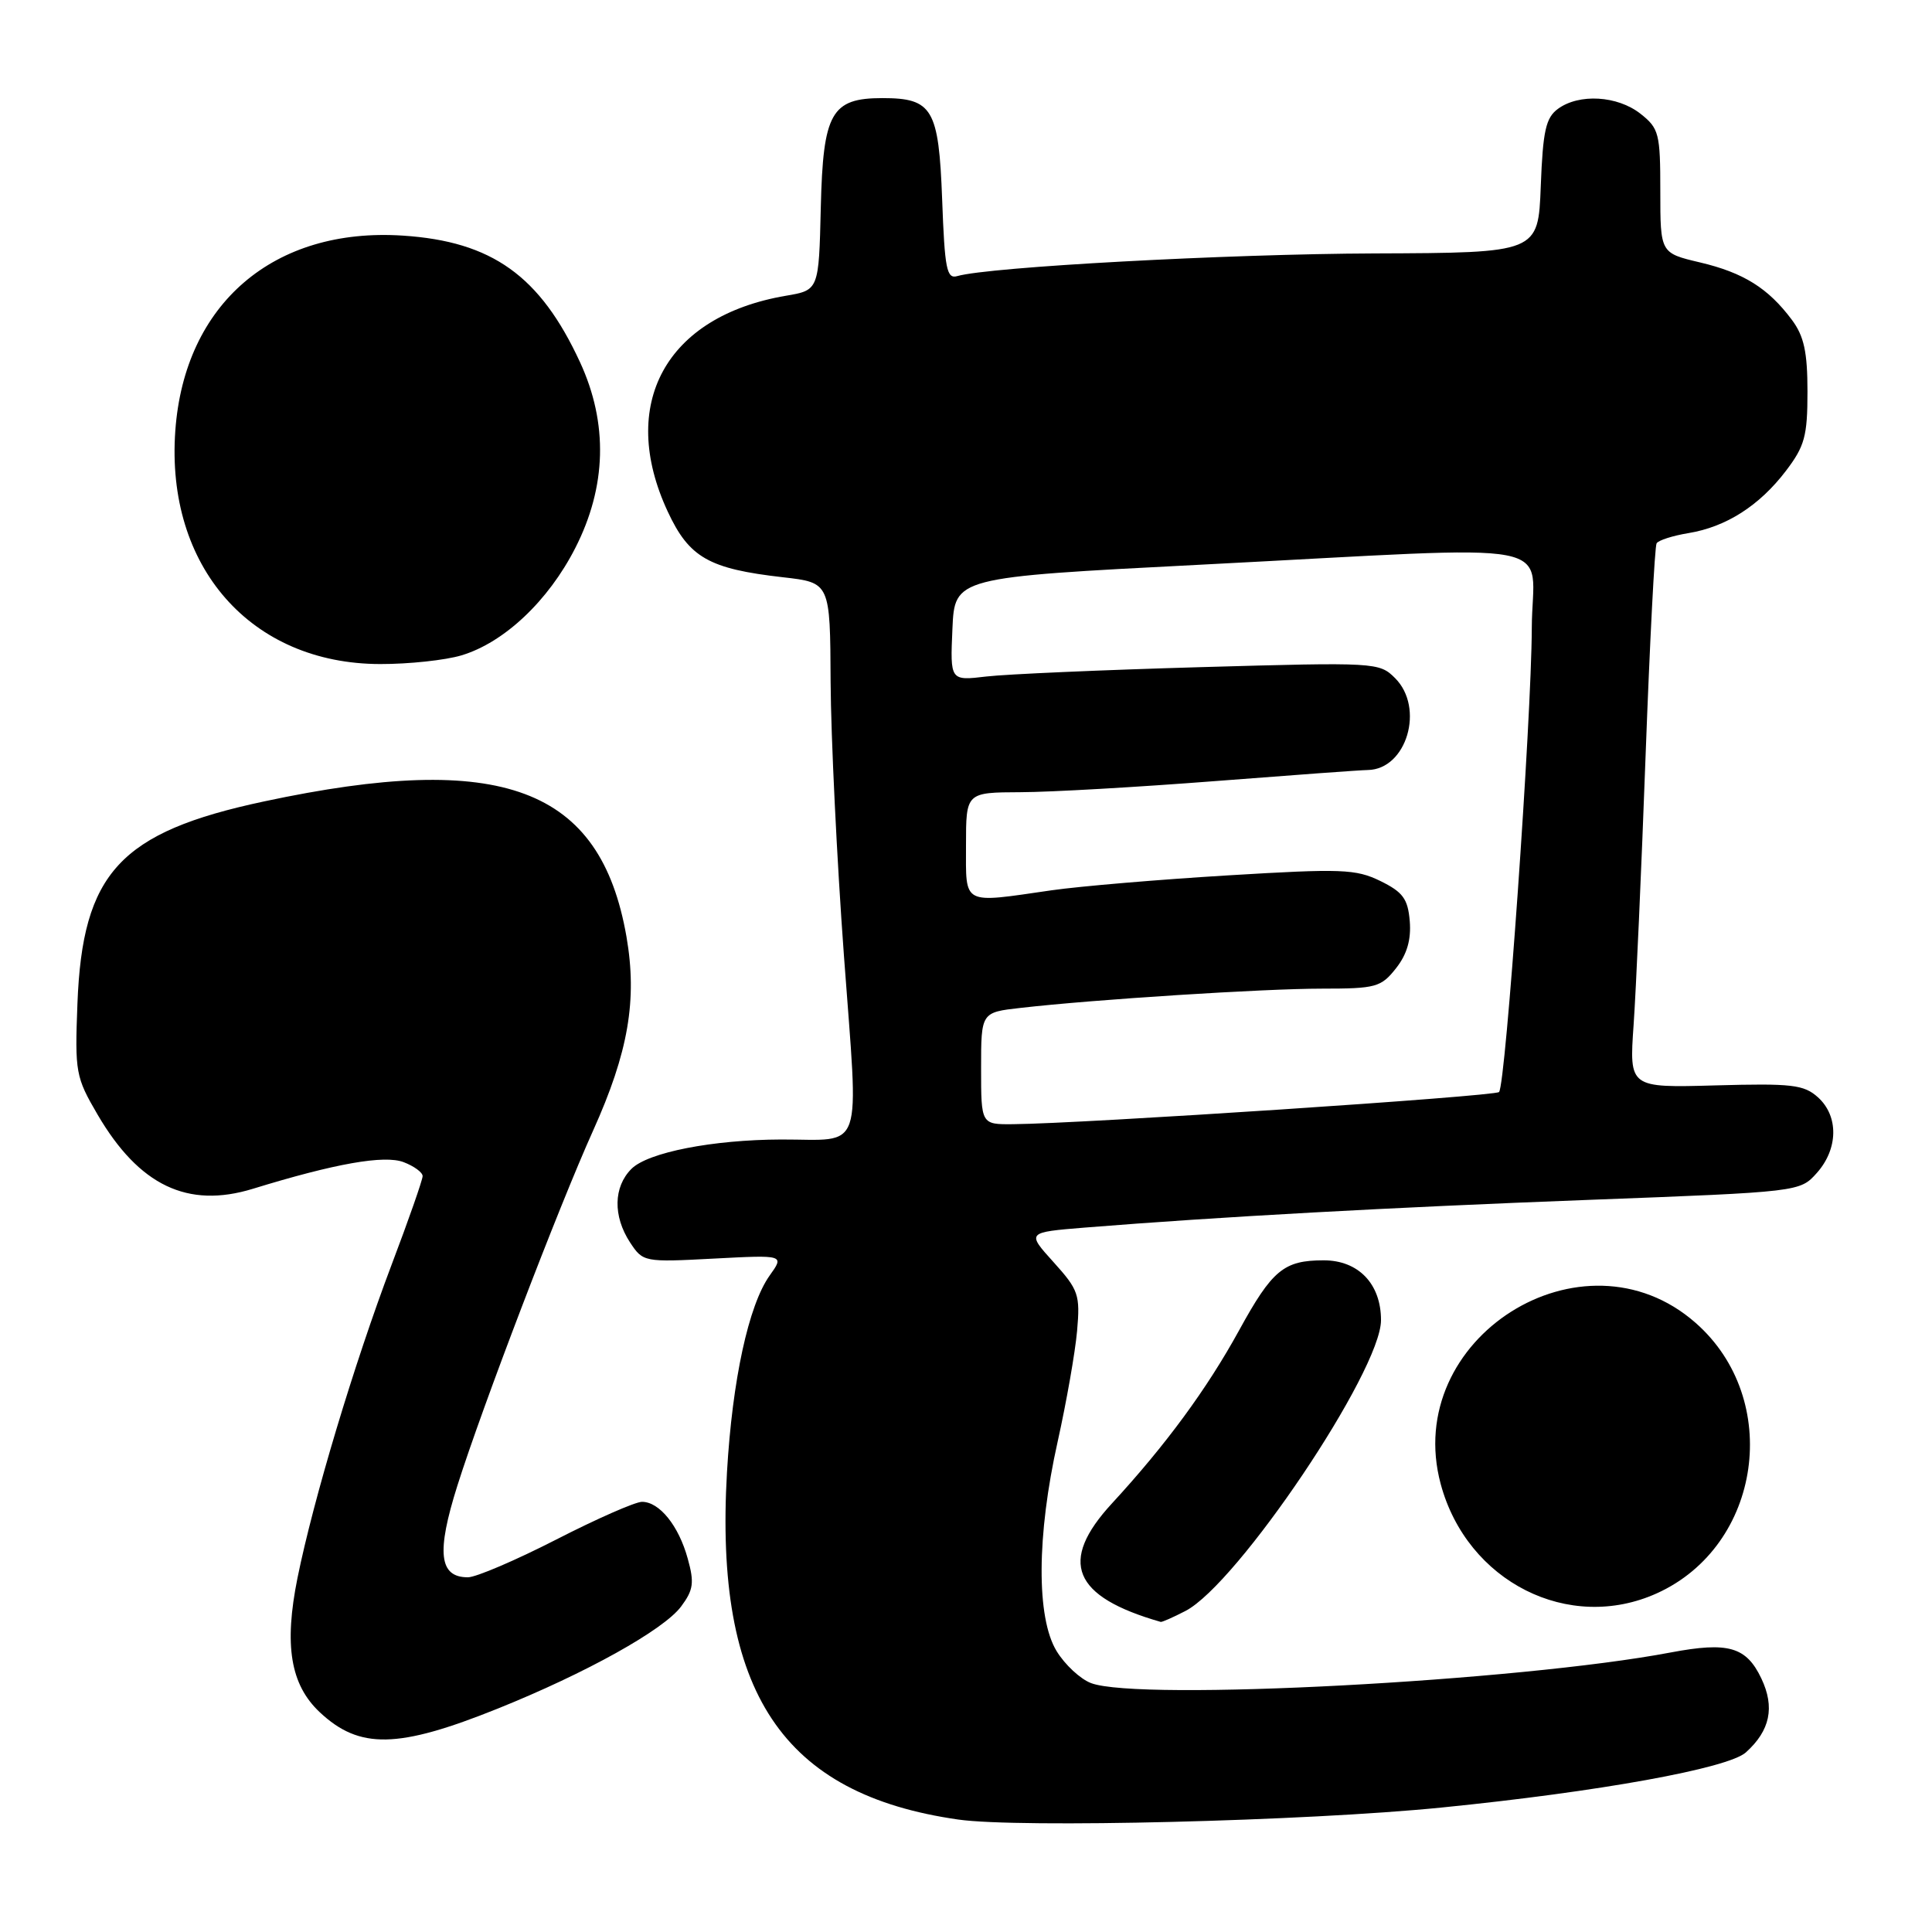 <?xml version="1.0" encoding="UTF-8" standalone="no"?>
<!DOCTYPE svg PUBLIC "-//W3C//DTD SVG 1.1//EN" "http://www.w3.org/Graphics/SVG/1.1/DTD/svg11.dtd" >
<svg xmlns="http://www.w3.org/2000/svg" xmlns:xlink="http://www.w3.org/1999/xlink" version="1.1" viewBox="0 0 256 256">
 <g >
 <path fill="currentColor"
d=" M 191.00 239.51 C 211.88 237.42 228.98 234.32 231.34 232.20 C 234.55 229.31 235.20 226.22 233.39 222.41 C 231.39 218.20 229.01 217.52 221.38 218.96 C 201.21 222.78 150.92 225.44 144.57 223.02 C 143.16 222.49 141.10 220.58 140.00 218.77 C 137.31 214.35 137.36 203.48 140.15 191.00 C 141.31 185.78 142.47 179.18 142.72 176.35 C 143.14 171.56 142.92 170.92 139.60 167.24 C 136.03 163.29 136.03 163.29 143.76 162.66 C 161.42 161.24 184.12 159.99 210.50 158.99 C 238.50 157.93 238.50 157.93 240.75 155.41 C 243.58 152.23 243.65 147.89 240.89 145.40 C 239.02 143.72 237.46 143.54 227.33 143.82 C 215.88 144.14 215.88 144.14 216.46 135.82 C 216.78 131.24 217.50 115.17 218.05 100.11 C 218.61 85.04 219.26 72.38 219.51 71.99 C 219.75 71.59 221.65 70.98 223.73 70.64 C 228.72 69.82 233.12 67.01 236.63 62.41 C 239.13 59.13 239.50 57.80 239.50 51.90 C 239.50 46.64 239.04 44.54 237.44 42.39 C 234.30 38.18 231.02 36.13 225.25 34.77 C 220.00 33.53 220.00 33.53 220.00 25.34 C 220.00 17.68 219.83 17.01 217.37 15.07 C 214.32 12.67 209.24 12.37 206.44 14.42 C 204.83 15.60 204.44 17.32 204.16 24.67 C 203.82 33.50 203.82 33.50 182.16 33.58 C 162.61 33.65 131.03 35.37 126.86 36.58 C 125.44 37.00 125.18 35.69 124.84 26.43 C 124.39 14.40 123.56 13.00 116.92 13.00 C 110.15 13.00 109.06 14.94 108.76 27.47 C 108.50 38.45 108.50 38.45 104.13 39.19 C 88.23 41.90 81.85 53.55 88.48 67.79 C 91.32 73.89 93.92 75.37 103.75 76.49 C 110.00 77.20 110.00 77.20 110.06 90.35 C 110.10 97.58 110.89 113.94 111.83 126.69 C 113.79 153.37 114.62 150.96 103.50 150.99 C 94.42 151.02 85.85 152.70 83.67 154.88 C 81.28 157.27 81.21 161.14 83.48 164.62 C 85.20 167.23 85.33 167.26 94.58 166.77 C 103.94 166.28 103.94 166.28 101.98 169.02 C 99.19 172.94 97.04 182.86 96.33 195.04 C 94.64 224.22 103.66 237.77 126.98 241.10 C 135.03 242.25 173.03 241.31 191.00 239.51 Z  M 65.95 226.40 C 77.64 221.70 87.94 215.97 90.25 212.87 C 91.88 210.68 92.02 209.72 91.13 206.53 C 89.93 202.16 87.38 199.00 85.07 199.00 C 84.18 199.00 79.06 201.25 73.70 204.00 C 68.33 206.75 63.07 209.00 62.00 209.00 C 58.18 209.00 57.80 205.73 60.61 196.84 C 63.90 186.42 74.03 159.93 78.58 149.83 C 83.27 139.43 84.46 132.49 83.01 124.11 C 79.56 104.33 66.52 99.46 35.00 106.19 C 15.89 110.26 10.92 115.66 10.26 133.00 C 9.91 142.09 10.03 142.73 12.93 147.69 C 18.44 157.10 24.87 160.17 33.51 157.52 C 44.43 154.16 50.92 153.02 53.48 153.99 C 54.87 154.52 56.00 155.35 56.00 155.84 C 56.00 156.33 54.15 161.63 51.88 167.61 C 46.90 180.79 41.54 198.63 39.42 209.08 C 37.62 218.00 38.48 223.22 42.36 226.87 C 47.63 231.82 52.72 231.72 65.95 226.40 Z  M 157.08 213.46 C 163.99 209.89 182.98 181.65 182.99 174.94 C 183.00 170.13 180.00 167.00 175.40 167.00 C 170.11 167.00 168.58 168.27 164.18 176.29 C 159.92 184.05 154.48 191.46 147.34 199.21 C 140.22 206.93 142.13 211.57 153.80 214.91 C 153.96 214.96 155.44 214.31 157.08 213.46 Z  M 219.57 211.11 C 233.45 204.81 236.21 185.41 224.67 175.28 C 209.73 162.16 185.71 177.35 190.90 196.64 C 194.39 209.60 207.89 216.41 219.57 211.11 Z  M 61.14 86.84 C 66.79 85.15 72.65 79.63 76.22 72.63 C 80.38 64.49 80.60 56.11 76.86 48.00 C 71.57 36.55 65.20 31.99 53.38 31.22 C 36.27 30.10 24.44 40.25 23.23 57.07 C 21.93 75.09 33.24 87.97 50.38 87.99 C 54.17 88.00 59.01 87.48 61.14 86.84 Z  M 130.00 141.57 C 130.00 134.14 130.00 134.14 135.25 133.55 C 145.02 132.43 167.46 131.00 175.18 131.00 C 182.32 131.00 183.00 130.81 184.98 128.30 C 186.44 126.45 187.00 124.50 186.80 122.05 C 186.55 119.10 185.90 118.21 182.91 116.74 C 179.65 115.15 177.77 115.08 162.74 115.99 C 153.62 116.54 143.09 117.43 139.33 117.97 C 127.36 119.70 128.00 120.04 128.00 112.00 C 128.00 105.00 128.00 105.00 135.25 104.97 C 139.24 104.96 150.82 104.29 161.00 103.50 C 171.18 102.71 180.29 102.04 181.25 102.03 C 186.39 101.94 188.80 93.80 184.86 89.86 C 182.76 87.76 182.34 87.74 159.11 88.40 C 146.13 88.77 133.34 89.33 130.70 89.64 C 125.90 90.21 125.90 90.21 126.20 83.35 C 126.50 76.50 126.50 76.50 159.00 74.83 C 208.54 72.29 203.01 71.23 202.97 83.25 C 202.93 95.32 199.51 143.83 198.63 144.70 C 198.07 145.27 143.42 148.89 134.25 148.96 C 130.00 149.00 130.00 149.00 130.00 141.57 Z "/>
</g>
</svg>